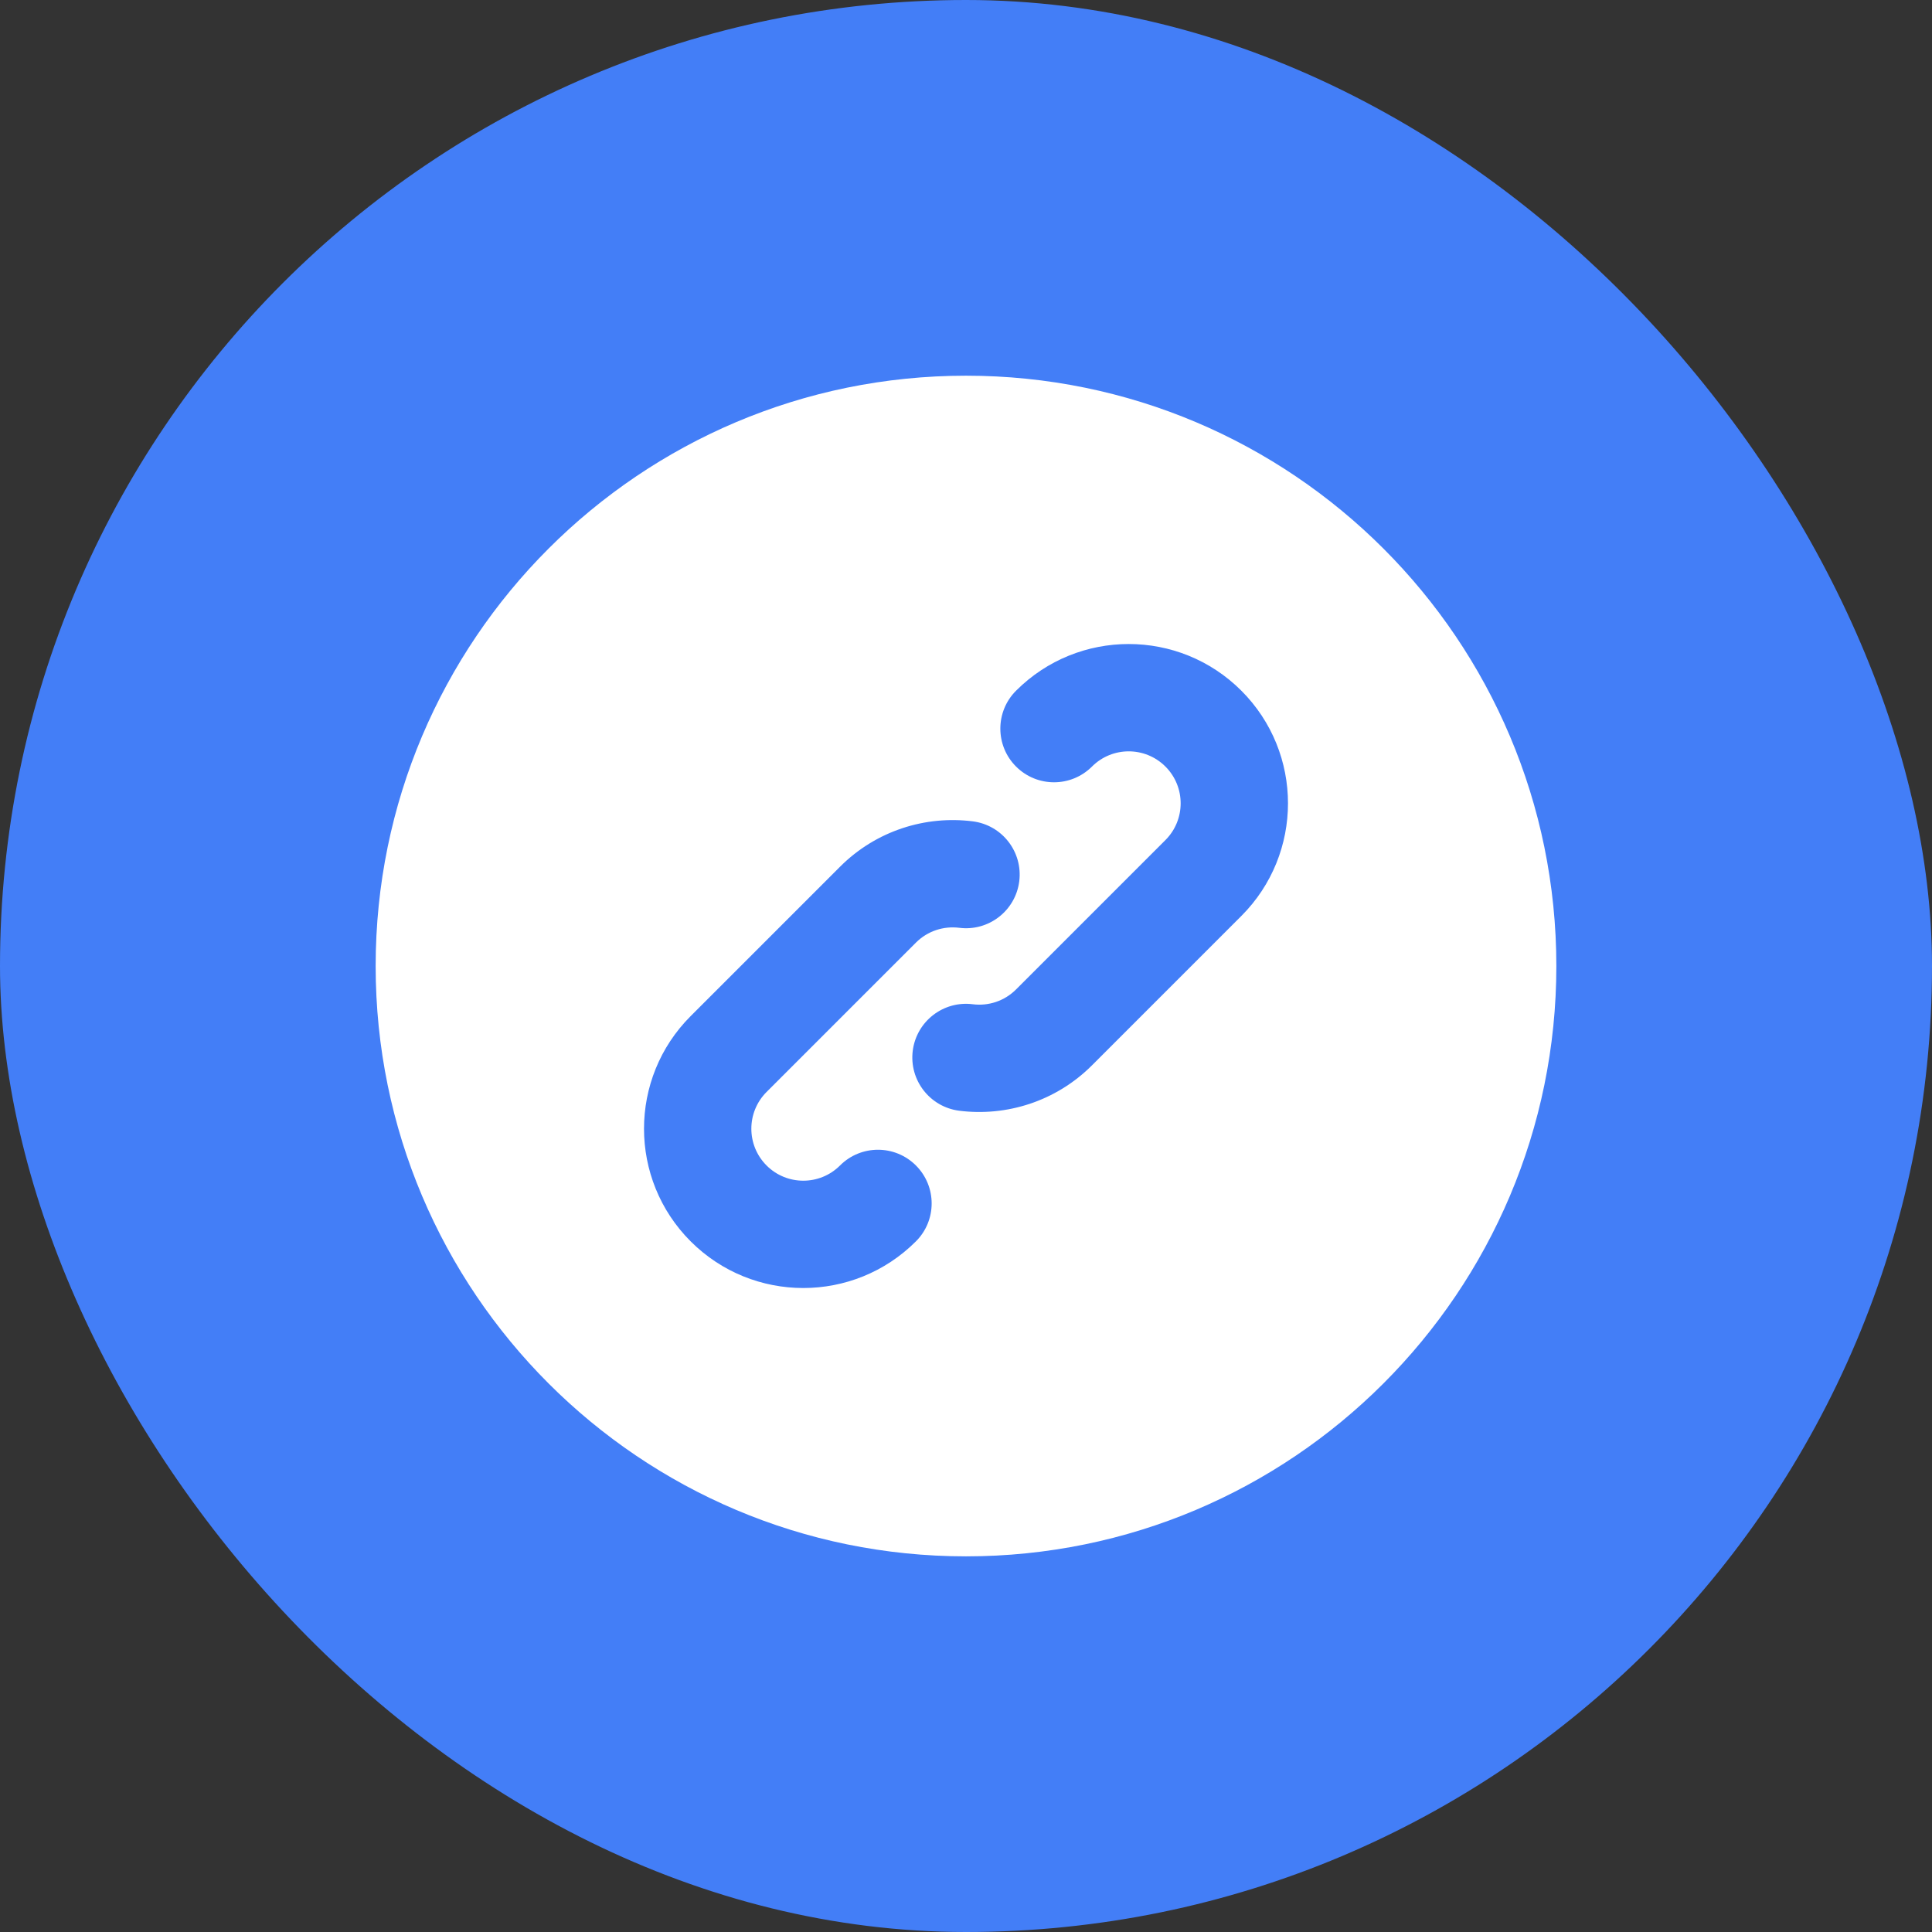 <svg width="48" height="48" viewBox="0 0 48 48" fill="none" xmlns="http://www.w3.org/2000/svg">
<rect x="0" y="0" width="48" height="48" fill="#333333" stroke="none"/>
<rect width="48" height="48" rx="24" fill="#437EF7"/>
<path fill-rule="evenodd" clip-rule="evenodd" d="M24 9.334C15.9 9.334 9.333 15.9 9.333 24.001C9.333 32.101 15.9 38.667 24 38.667C32.1 38.667 38.667 32.101 38.667 24.001C38.667 15.9 32.1 9.334 24 9.334ZM30.841 17.16C29.295 15.614 26.79 15.614 25.244 17.16C24.723 17.68 24.723 18.525 25.244 19.045C25.765 19.566 26.609 19.566 27.13 19.045C27.634 18.541 28.451 18.541 28.955 19.045C29.459 19.549 29.459 20.367 28.955 20.871L25.244 24.582C24.951 24.875 24.553 24.999 24.167 24.95C23.437 24.858 22.77 25.375 22.677 26.105C22.585 26.836 23.102 27.503 23.833 27.596C25.001 27.743 26.229 27.368 27.13 26.468L30.841 22.757C32.386 21.211 32.386 18.705 30.841 17.16ZM24.167 20.406C22.999 20.258 21.771 20.633 20.87 21.534L17.159 25.245C15.614 26.79 15.614 29.296 17.159 30.841C18.705 32.387 21.21 32.387 22.756 30.841C23.277 30.321 23.277 29.477 22.756 28.956C22.235 28.435 21.391 28.435 20.87 28.956C20.366 29.46 19.549 29.46 19.045 28.956C18.541 28.452 18.541 27.634 19.045 27.13L22.756 23.419C23.049 23.126 23.447 23.003 23.833 23.051C24.563 23.144 25.23 22.627 25.323 21.896C25.415 21.165 24.898 20.498 24.167 20.406Z" fill="white"/>
</svg>
